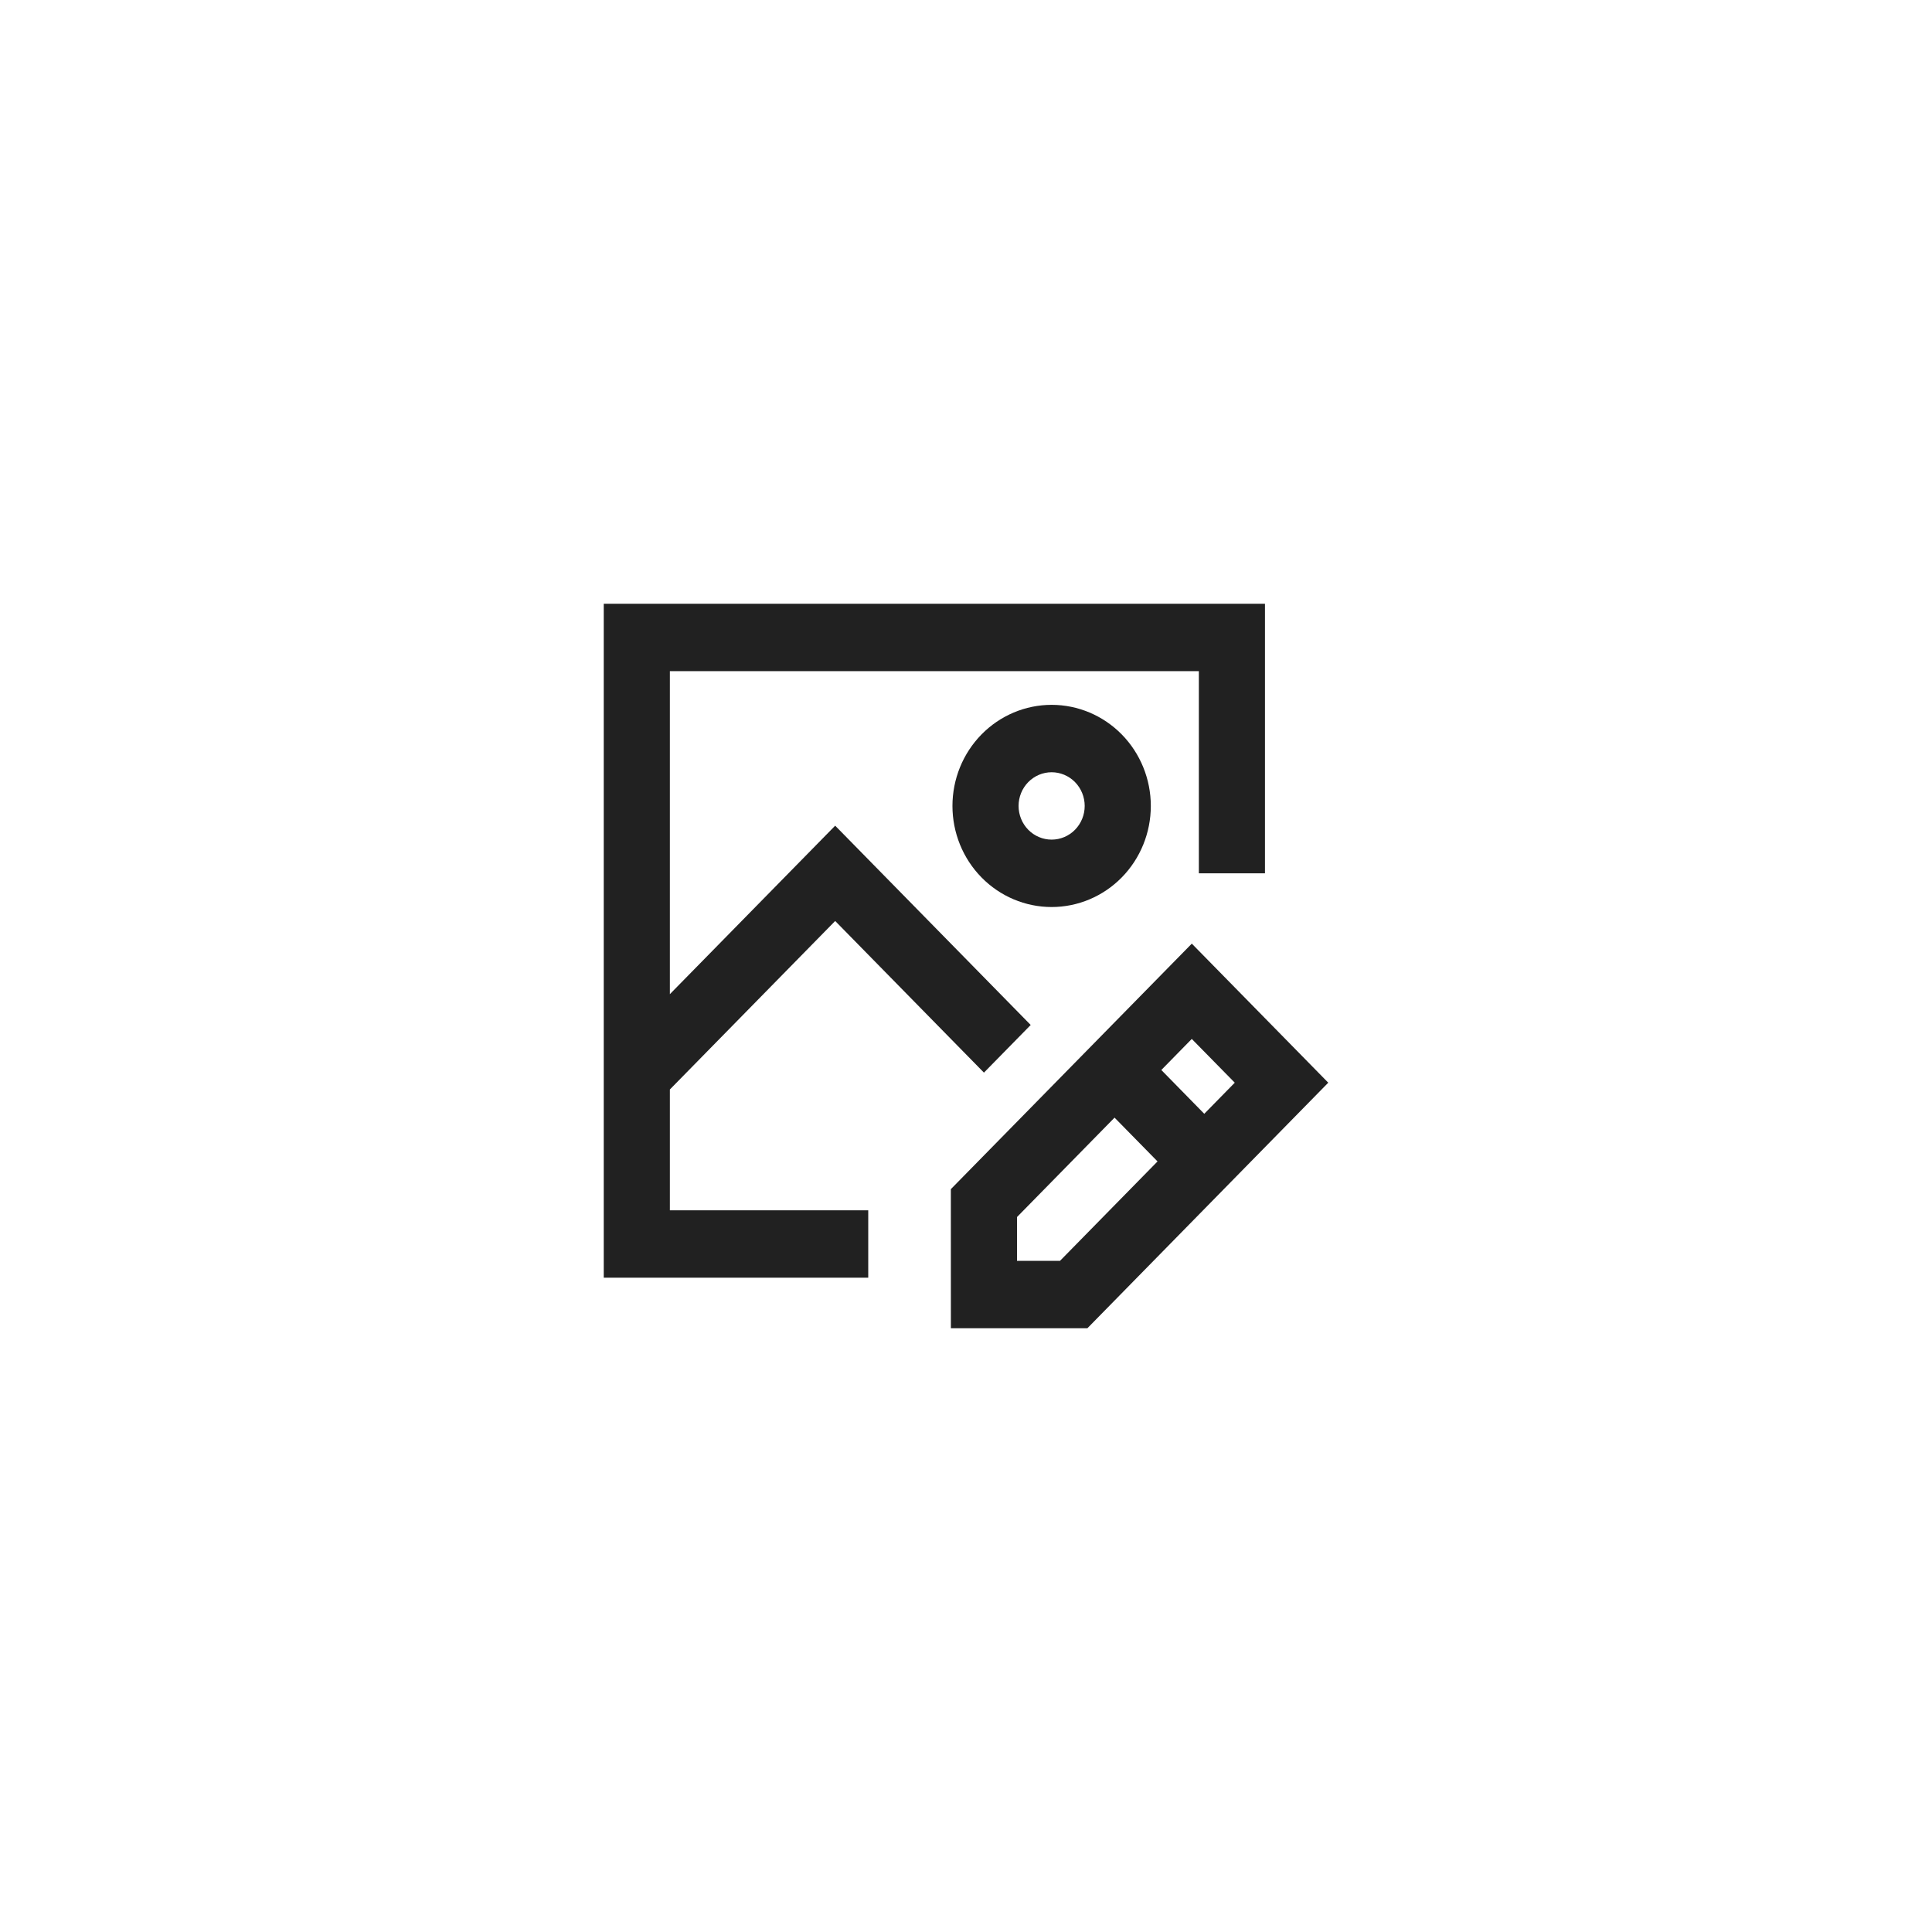<svg width="80" height="80" viewBox="0 0 80 80" fill="none" xmlns="http://www.w3.org/2000/svg">
<rect width="80" height="80" fill="white"/>
<path d="M25 25H52.38V36.163H49.642V27.791H27.738V41.166L34.583 34.19L42.679 42.442L40.743 44.415L34.583 38.136L27.738 45.113V50.116H35.952V52.907H25V25ZM43.546 31.977C43.183 31.977 42.834 32.124 42.578 32.385C42.321 32.647 42.177 33.002 42.177 33.372C42.177 33.742 42.321 34.097 42.578 34.359C42.834 34.62 43.183 34.767 43.546 34.767C43.909 34.767 44.257 34.62 44.514 34.359C44.77 34.097 44.915 33.742 44.915 33.372C44.915 33.002 44.77 32.647 44.514 32.385C44.257 32.124 43.909 31.977 43.546 31.977ZM39.439 33.372C39.439 32.262 39.871 31.197 40.642 30.412C41.412 29.627 42.456 29.186 43.546 29.186C44.635 29.186 45.679 29.627 46.45 30.412C47.22 31.197 47.653 32.262 47.653 33.372C47.653 34.482 47.22 35.547 46.45 36.332C45.679 37.117 44.635 37.558 43.546 37.558C42.456 37.558 41.412 37.117 40.642 36.332C39.871 35.547 39.439 34.482 39.439 33.372ZM49.35 39.074L55 44.832L45.026 55H39.374L39.373 49.24L49.35 39.074ZM48.088 44.306L49.866 46.12L51.129 44.832L49.349 43.02L48.088 44.306ZM47.931 48.092L46.151 46.279L42.112 50.395V52.209H43.892L47.931 48.092Z" fill="#212121"/>
</svg>
